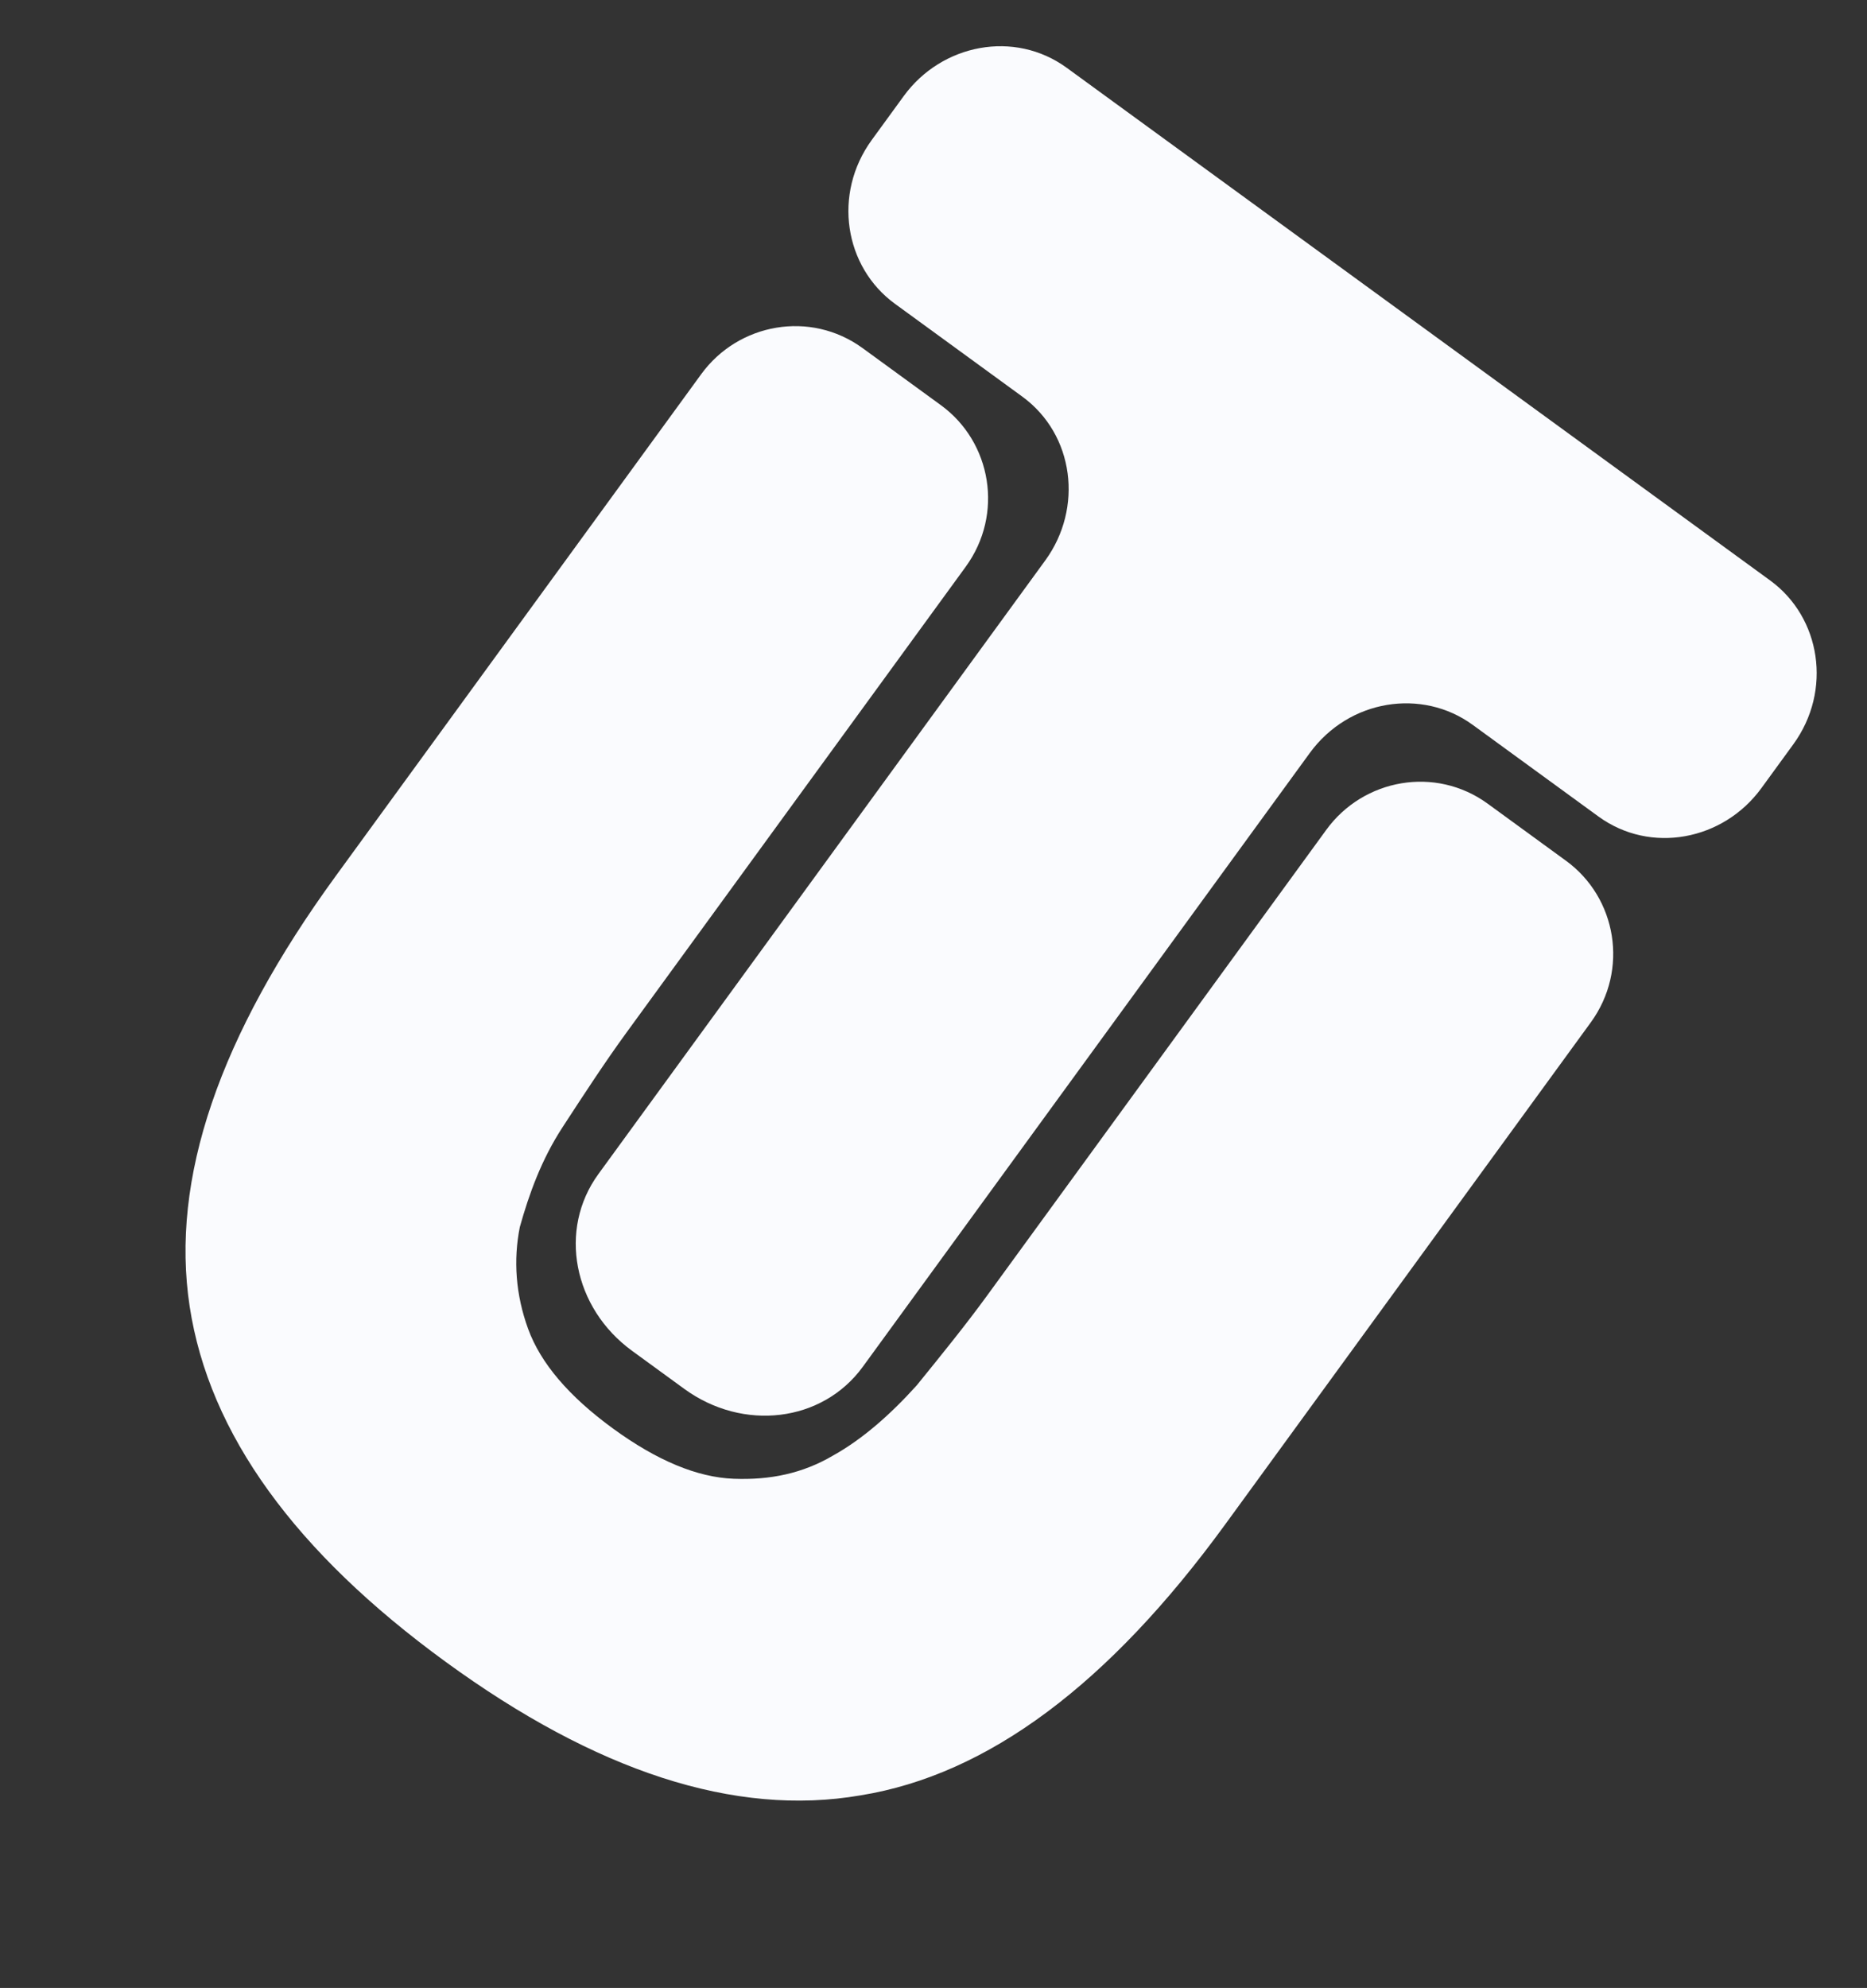 <svg width="435" height="463" viewBox="0 0 435 463" fill="none" xmlns="http://www.w3.org/2000/svg">
<rect x="0" y="0" width="435" height="463" fill="#333333" stroke="none"/>
<path d="M343.127 168.821C331.339 160.233 314.302 162.843 305.151 175.404L201.028 318.328C191.591 331.282 173.127 333.453 159.437 323.479L147.268 314.614C133.577 304.64 129.984 286.4 139.421 273.446L243.544 130.522C252.409 118.354 250.337 101.222 238.168 92.356L208.505 70.746C196.716 62.158 193.978 45.141 203.129 32.58L210.564 22.374C219.429 10.206 236.371 6.926 248.541 15.792L412.445 135.199C424.234 143.788 426.973 160.805 417.822 173.366L410.386 183.571C401.521 195.74 384.579 199.02 372.41 190.154L343.127 168.821Z" fill="#FAFBFE"/>
<path d="M219.233 94.376C231.022 102.965 233.927 119.752 224.99 132.02L145.952 240.511C140.924 247.411 135.998 254.972 131.072 262.533C126.146 270.094 123.3 277.997 121.113 285.793C119.585 293.482 120.138 301.514 123.049 309.503C125.961 317.492 132.55 325.227 142.818 332.708C153.086 340.188 162.468 344.089 170.966 344.411C179.463 344.733 186.997 343.18 194.128 338.986C200.979 335.175 207.528 329.383 213.595 322.653C219.282 315.646 224.968 308.639 229.995 301.739L309.034 193.247C317.691 181.363 334.46 178.322 346.629 187.187L364.883 200.486C376.672 209.074 379.578 225.861 370.64 238.129L285.458 355.054C258.367 392.24 230.171 413.364 200.49 418.148C171.19 423.209 138.806 412.527 103.819 387.038C68.832 361.55 48.737 334 44.192 304.281C39.647 274.563 51.11 241.249 78.201 204.063L163.383 87.138C172.041 75.254 188.81 72.212 200.979 81.078L219.233 94.376Z" fill="#FAFBFE"/>
</svg>
